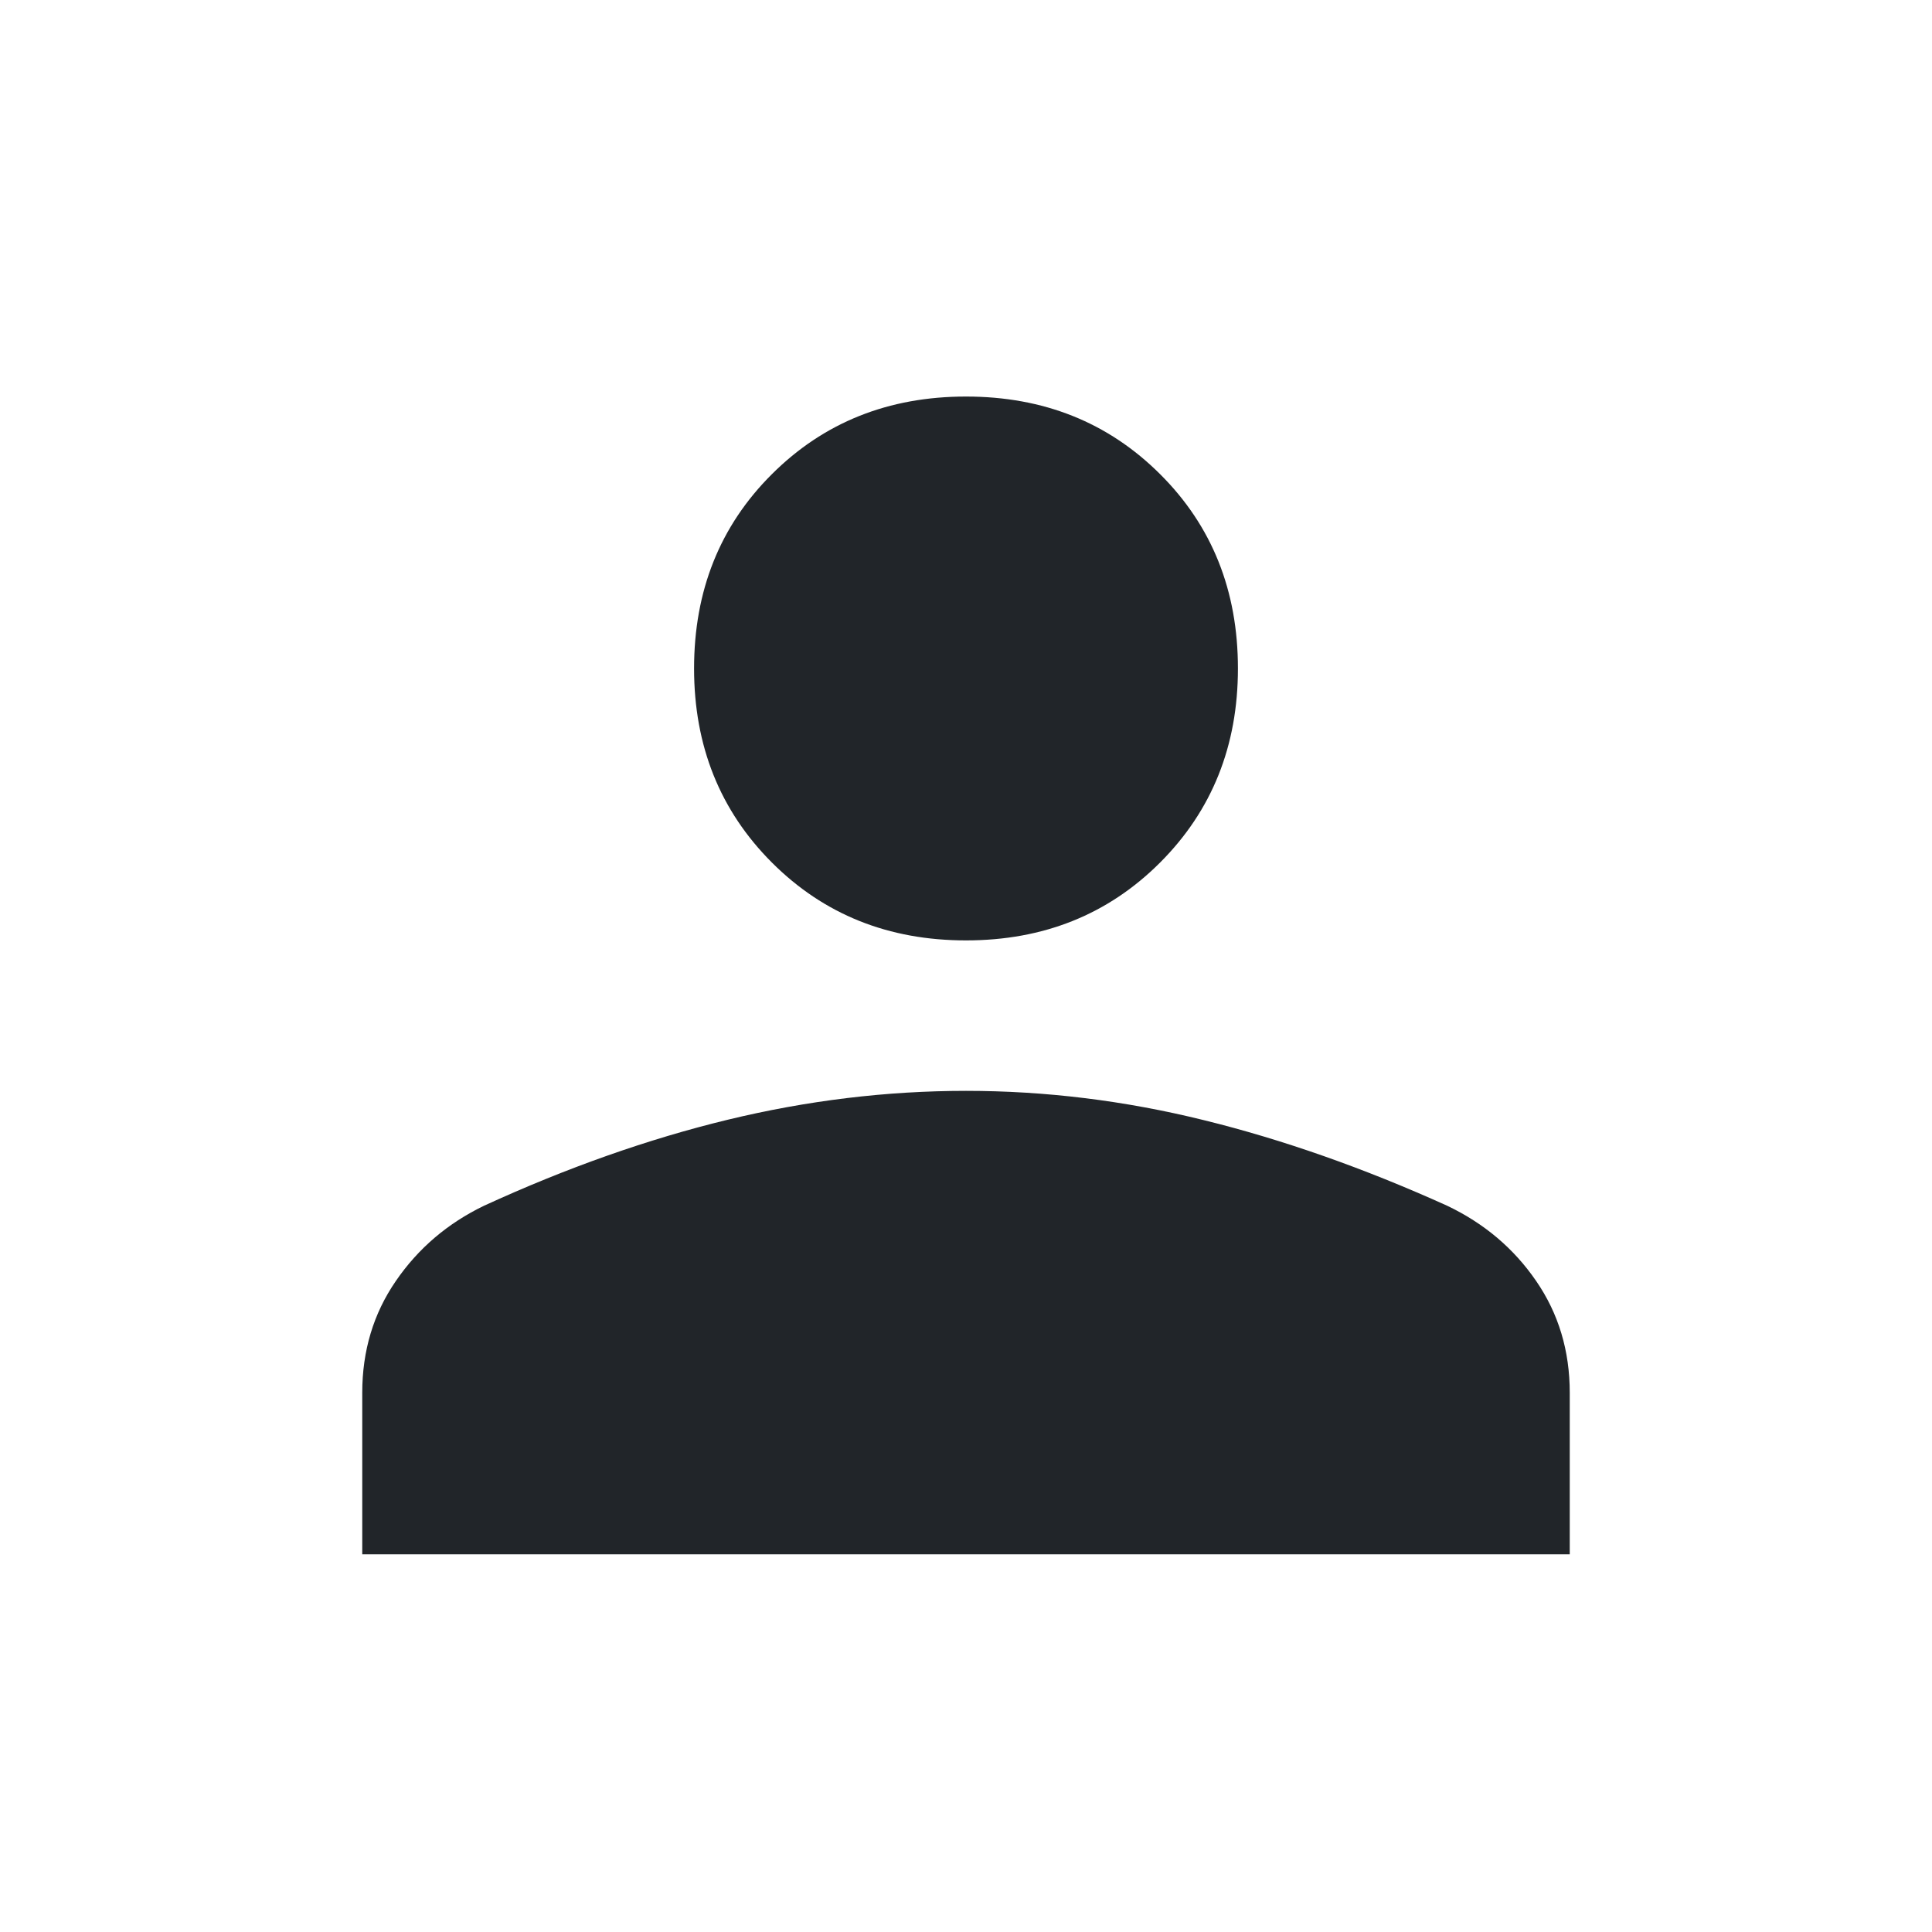 <svg width="24" height="24" viewBox="0 0 24 24" fill="none" xmlns="http://www.w3.org/2000/svg">
<mask id="mask0_34983_4392" style="mask-type:alpha" maskUnits="userSpaceOnUse" x="0" y="0" width="24" height="24">
<rect width="24" height="24" fill="#D9D9D9"/>
</mask>
<g mask="url(#mask0_34983_4392)">
<path d="M12 11.682C11.037 11.682 10.234 11.36 9.589 10.715C8.944 10.07 8.622 9.266 8.622 8.304C8.622 7.337 8.944 6.532 9.589 5.89C10.234 5.247 11.037 4.926 12 4.926C12.963 4.926 13.766 5.247 14.411 5.89C15.056 6.532 15.378 7.337 15.378 8.304C15.378 9.266 15.056 10.07 14.411 10.715C13.766 11.36 12.963 11.682 12 11.682ZM4.5 19.308V17.301C4.5 16.78 4.639 16.317 4.918 15.912C5.196 15.507 5.561 15.196 6.013 14.978C7.044 14.505 8.053 14.149 9.039 13.91C10.026 13.671 11.013 13.551 12 13.551C12.987 13.551 13.972 13.672 14.955 13.915C15.938 14.157 16.946 14.512 17.977 14.978C18.435 15.196 18.804 15.507 19.082 15.912C19.361 16.317 19.5 16.78 19.5 17.301V19.308H4.5Z" fill="#212529"/>
</g>
</svg>

